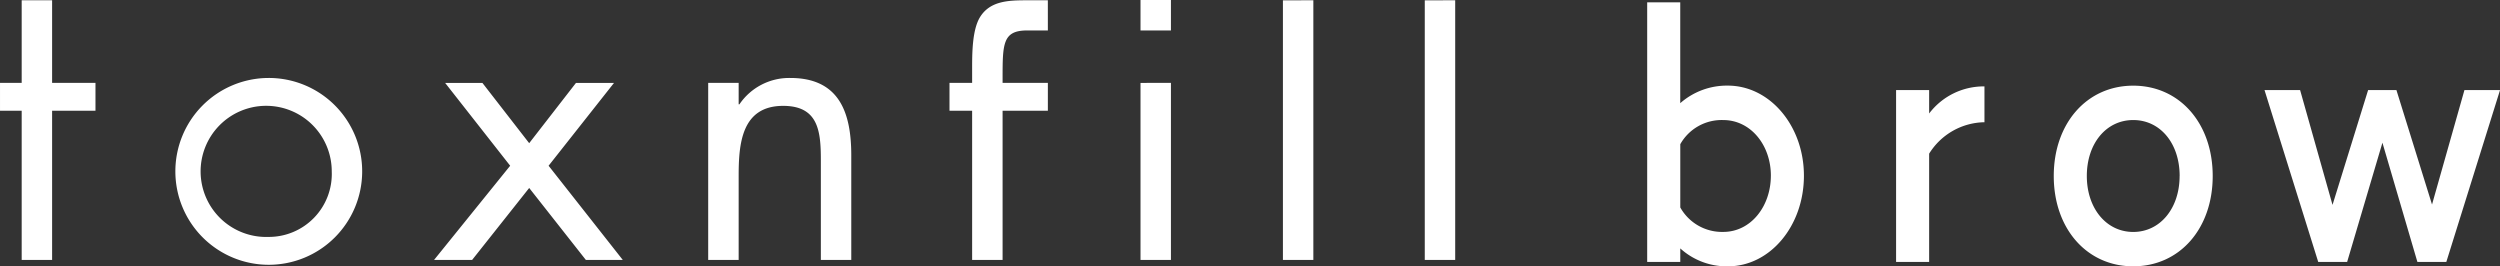 <svg xmlns="http://www.w3.org/2000/svg" width="245.35" height="26.136" viewBox="0 0 245.35 26.136">
  <rect x="0" y="0" width="245.35" height="26.136" fill="#333333" stroke="none"/>
  <g id="그룹_1949" data-name="그룹 1949" transform="translate(0 0)">
    <path id="패스_535" data-name="패스 535" d="M363.859,292.456V284.35h-2.986v8.106h-2.127v2.733h2.127v14.639h2.986V295.189h4.256v-2.733Zm21.212-.483a9.167,9.167,0,1,0,9.218,9.2A9.163,9.163,0,0,0,385.07,291.973Zm0,15.6a6.435,6.435,0,1,1,6.232-6.432A6.181,6.181,0,0,1,385.07,307.572Zm27.513-6.986,6.421-8.13h-3.733l-4.592,5.915-4.592-5.915H402.43l6.383,8.13-7.469,9.243h3.736l5.6-7.062,5.561,7.062h3.623Zm23.725-8.613a5.9,5.9,0,0,0-5,2.589h-.072v-2.106h-2.99v17.373h2.99v-8.243c0-3.106.26-6.876,4.366-6.876,3.472,0,3.7,2.514,3.7,5.322v9.8h2.986V299.514C442.281,295.449,441.161,291.973,436.308,291.973Zm34.366.483v17.373h2.986V292.456Zm13.976-8.106v25.478h2.986V284.35Zm13.921,0v25.478h2.986V284.35Zm-36.99,2.958h-2.017c-2.426,0-2.426,1.3-2.426,4.768v.378h4.443v2.736h-4.443v14.638H454.15V295.19h-2.222v-2.736h2.222v-1.413c0-1.442,0-3.8.784-5.056.971-1.553,2.726-1.635,4.518-1.635h2.128Zm12.079,0h-2.986v-2.987h2.986Zm62.122,14.249c0,4.953-3.338,8.9-7.456,8.9a6.779,6.779,0,0,1-4.68-1.759v1.328H520.4v-25.48h3.244v9.9a6.923,6.923,0,0,1,4.68-1.723C532.443,292.728,535.782,296.677,535.782,301.557Zm-3.244,0c0-2.979-1.966-5.455-4.68-5.455a4.661,4.661,0,0,0-4.211,2.369v6.209a4.7,4.7,0,0,0,4.211,2.4C530.572,307.084,532.537,304.572,532.537,301.557ZM553.5,292.8v3.517a6.5,6.5,0,0,0-5.429,3.087v10.623h-3.244V293.159h3.244v2.3A6.723,6.723,0,0,1,553.5,292.8Zm22.4,8.793c0,5.168-3.244,8.864-7.8,8.864s-7.8-3.7-7.8-8.864,3.244-8.865,7.8-8.865S575.9,296.425,575.9,301.593Zm-3.244,0c0-3.194-1.9-5.491-4.555-5.491s-4.555,2.3-4.555,5.491c0,3.158,1.9,5.491,4.555,5.491S572.652,304.751,572.652,301.593Zm31.443-8.434-5.272,16.867h-2.839l-3.432-11.7-3.463,11.7h-2.838l-5.272-16.867h3.493l3.182,11.269,3.494-11.269h2.777l3.494,11.233,3.182-11.233Z" transform="translate(-358.745 -284.321)" fill="#fff"/>
  </g>
</svg>
